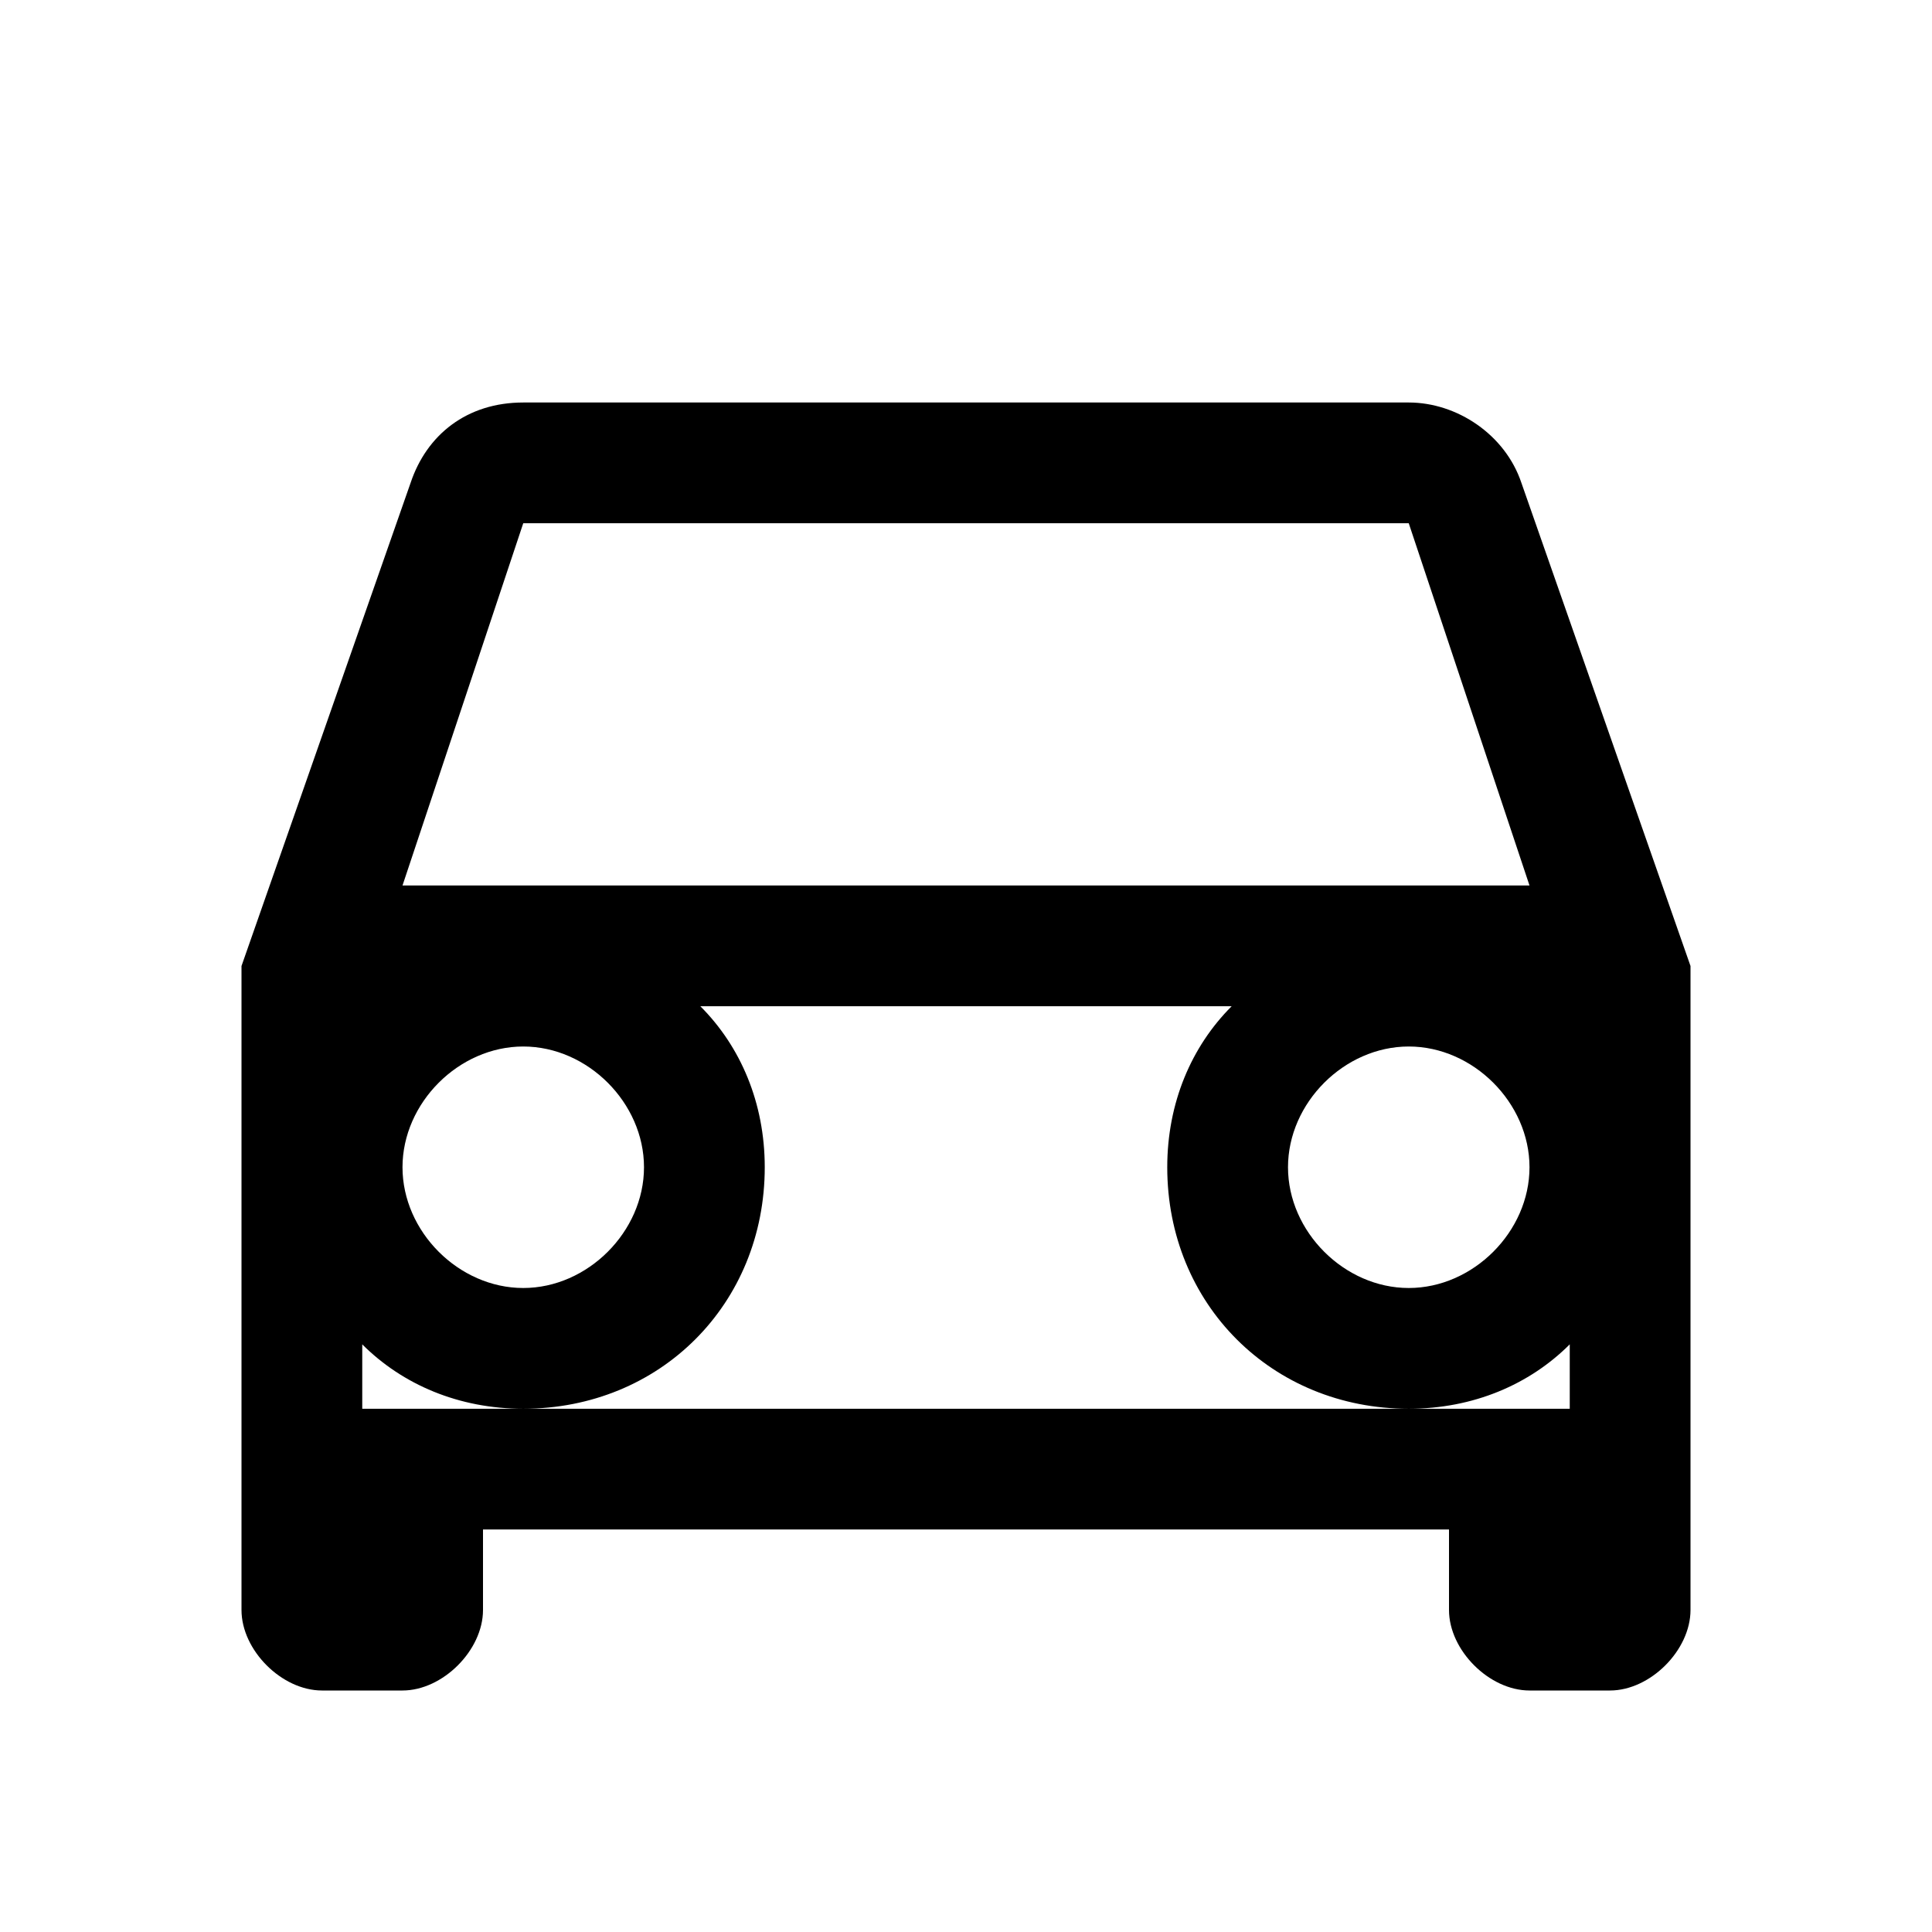 <?xml version="1.0" encoding="utf-8"?>
<!-- Generator: Adobe Illustrator 23.0.4, SVG Export Plug-In . SVG Version: 6.00 Build 0)  -->
<svg version="1.1" id="Layer_1" xmlns="http://www.w3.org/2000/svg" xmlns:xlink="http://www.w3.org/1999/xlink" x="0px" y="0px"
	 viewBox="0 0 24 24" style="enable-background:new 0 0 24 24;" xml:space="preserve">
<path d="M18.9,6c-0.2-0.6-0.8-1-1.4-1h-11C5.8,5,5.3,5.4,5.1,6L3,12v8c0,0.5,0.5,1,1,1h1c0.5,0,1-0.5,1-1v-1h12v1c0,0.5,0.5,1,1,1h1
	c0.5,0,1-0.5,1-1v-8L18.9,6z M19,14.5c0,0.8-0.7,1.5-1.5,1.5S16,15.3,16,14.5s0.7-1.5,1.5-1.5S19,13.7,19,14.5z M6.5,6.5h11L19,11H5
	L6.5,6.5z M8,14.5C8,15.3,7.3,16,6.5,16S5,15.3,5,14.5S5.7,13,6.5,13S8,13.7,8,14.5z M17.5,17.5H14h-1h-2h-1H6.5h-2v-0.8
	c0.5,0.5,1.2,0.8,2,0.8c1.7,0,3-1.3,3-3c0-0.8-0.3-1.5-0.8-2h6.6c-0.5,0.5-0.8,1.2-0.8,2C14.5,16.2,15.8,17.5,17.5,17.5
	c0.8,0,1.5-0.3,2-0.8v0.8H17.5z"/>
</svg>
